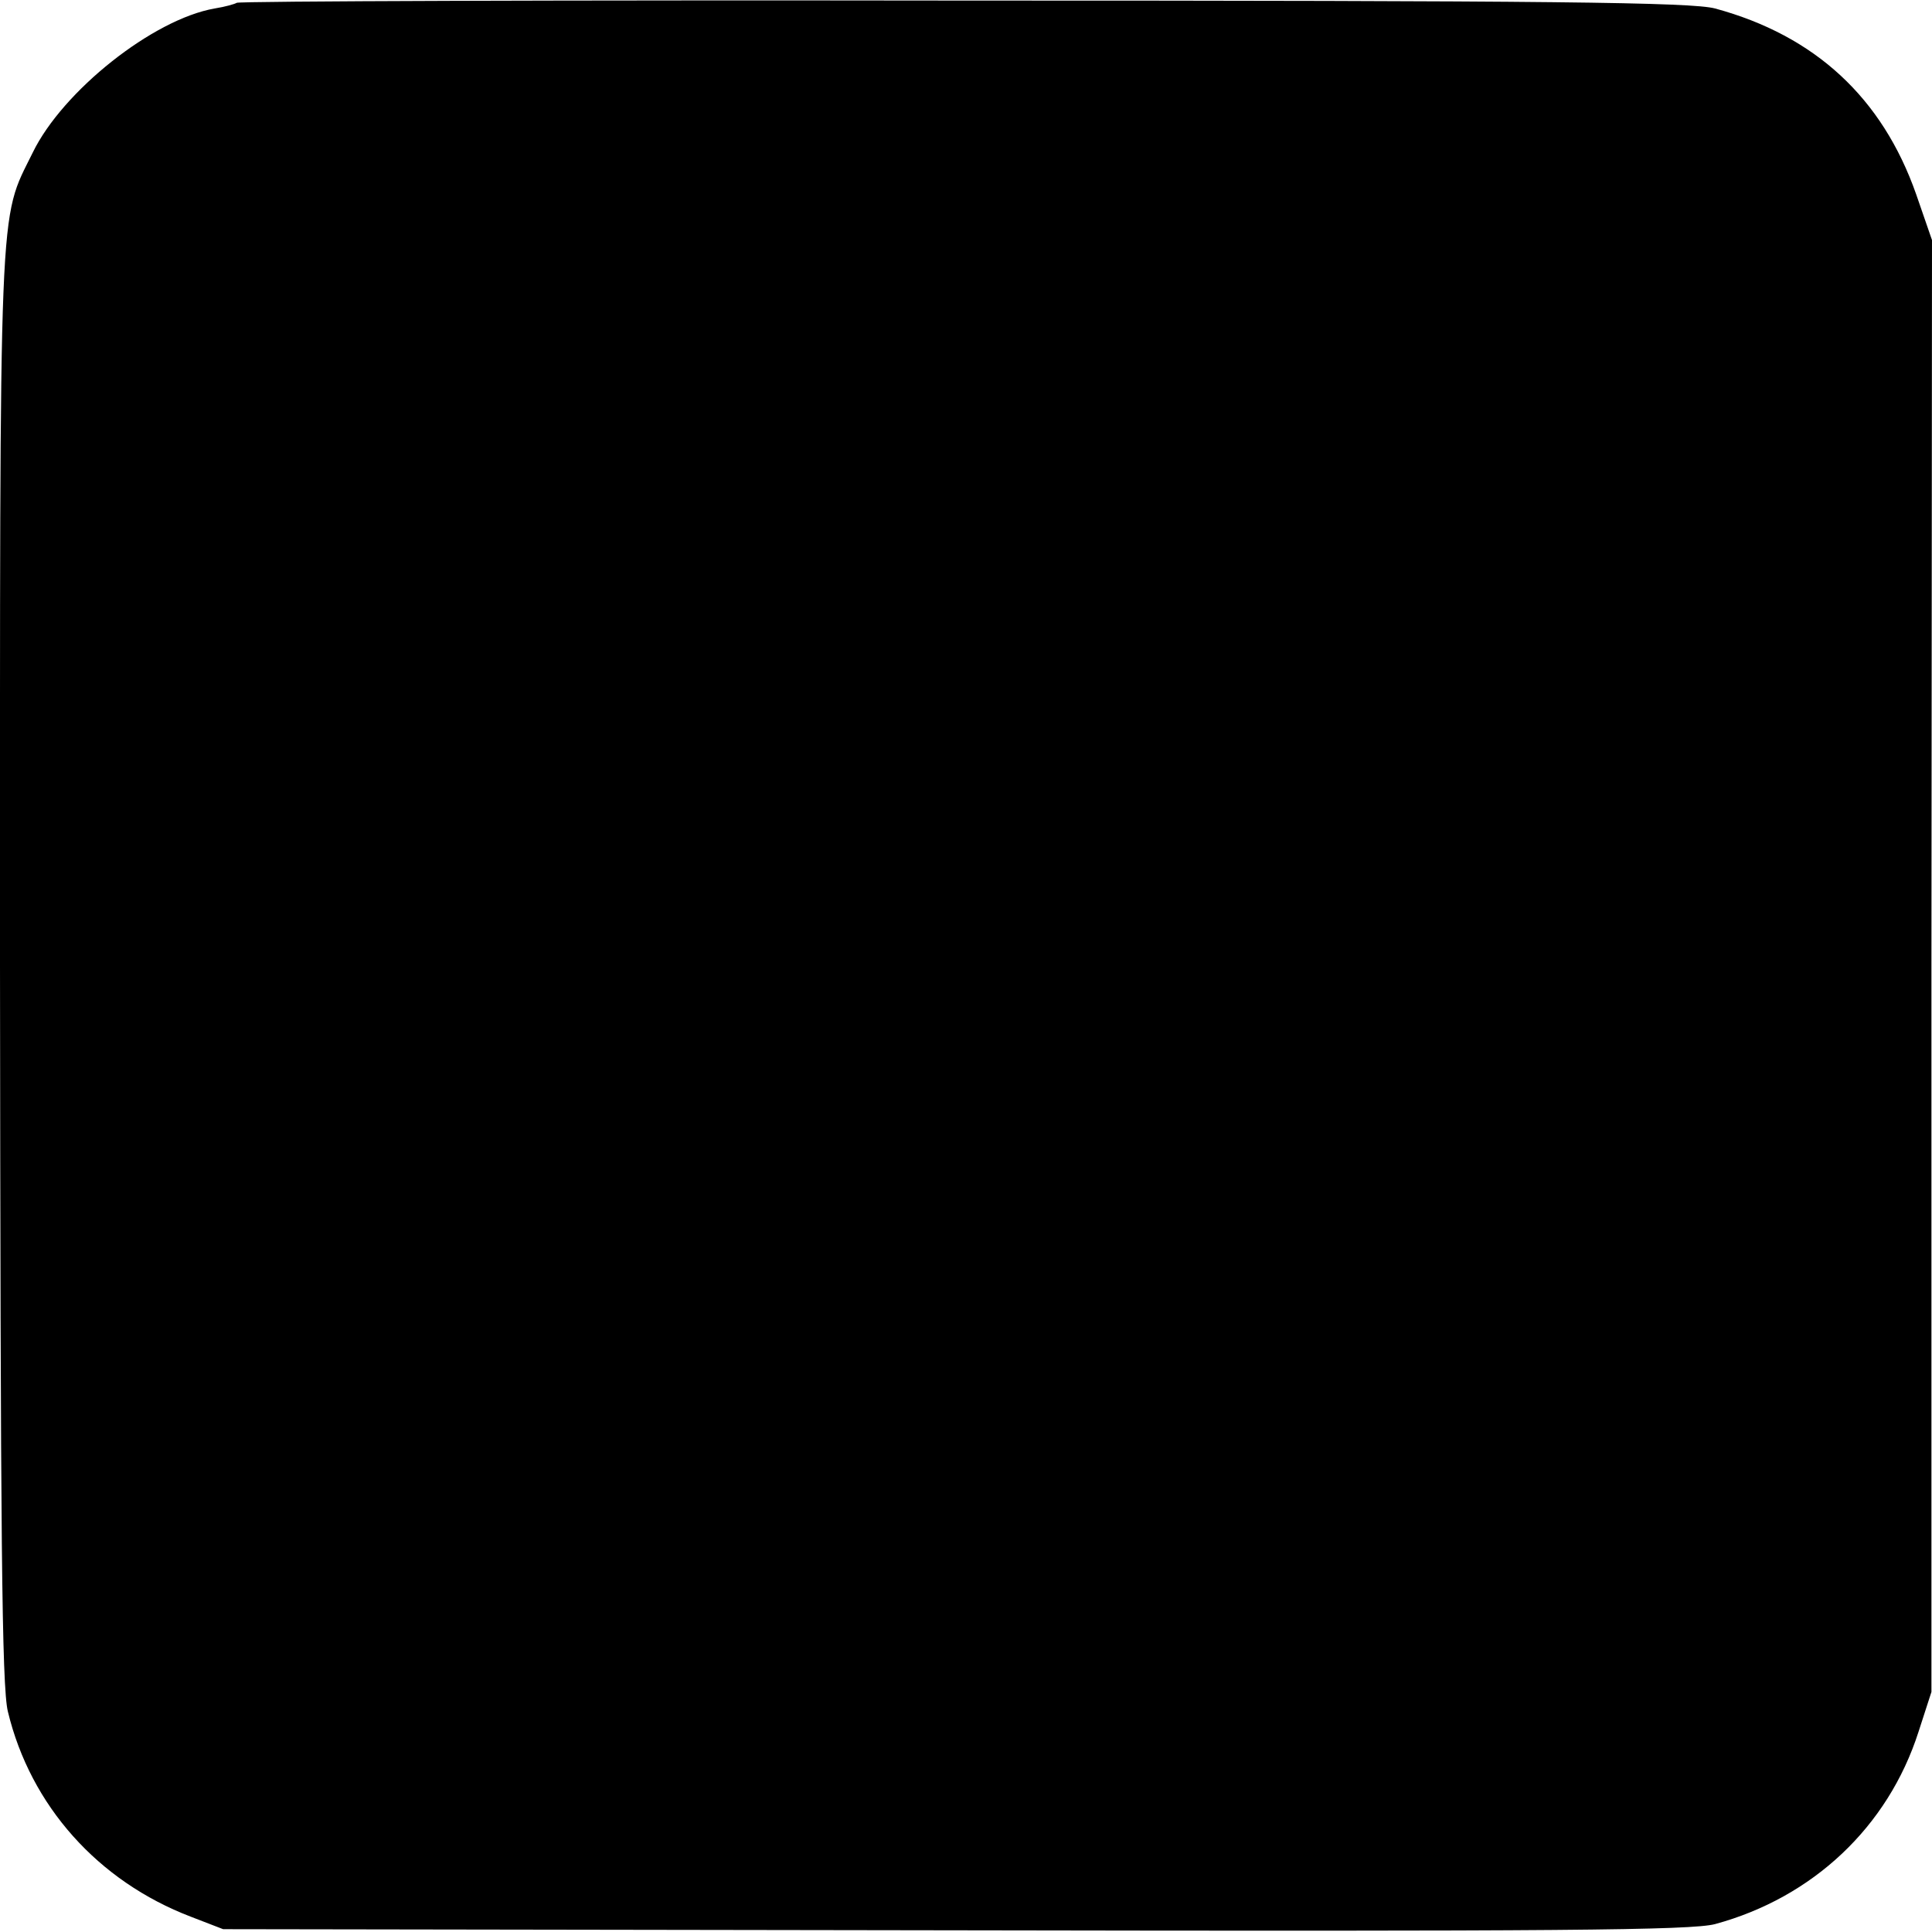 <?xml version="1.0" standalone="no"?>
<!DOCTYPE svg PUBLIC "-//W3C//DTD SVG 20010904//EN"
 "http://www.w3.org/TR/2001/REC-SVG-20010904/DTD/svg10.dtd">
<svg version="1.0" xmlns="http://www.w3.org/2000/svg"
 width="342pt" height="342pt" viewBox="0 0 342 342"
 preserveAspectRatio="xMidYMid meet">
<g transform="translate(0,342) scale(0.1,-0.1)"
fill="#000000" stroke="none">
<path d="M419 3415 c-3 -2 -20 -7 -39 -10 -109 -19 -269 -146 -322 -255 -61
-124 -58 -56 -58 -1439 1 -1009 3 -1277 14 -1321 40 -166 159 -300 324 -363
l57 -22 1295 -2 c1075 -2 1304 0 1346 11 173 47 306 172 360 340 l23 71 0
1285 1 1285 -28 81 c-60 171 -179 281 -356 329 -42 11 -282 14 -1332 14 -704
1 -1283 -1 -1285 -4z"/>
</g>
</svg>
